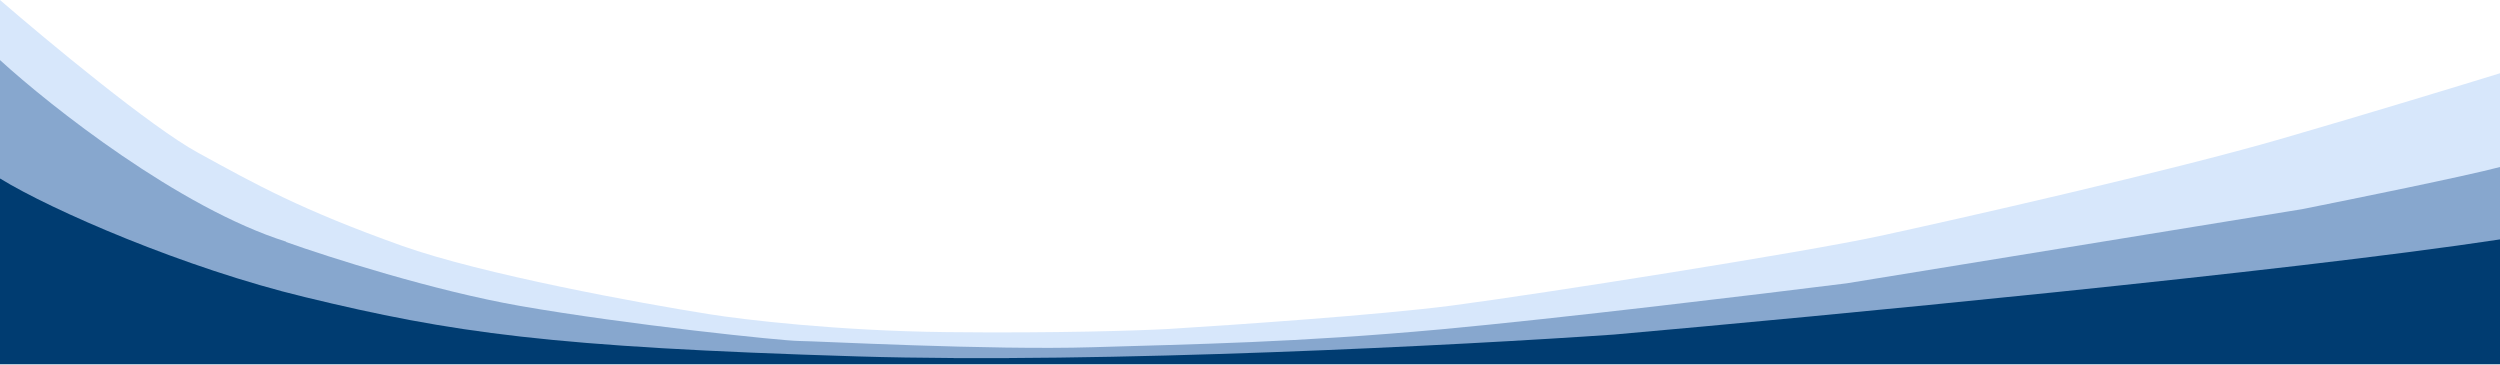 <svg viewBox="0 0 1440 210" xmlns="http://www.w3.org/2000/svg"><path d="m114.1 88c-27-14.7-87.3-64.8-114.1-88v201.2h1440v-159c-20.8 6.4-75.1 23-125.8 37.7-63.3 18.4-188.2 46.7-231.8 56.1s-194.5 33.2-246.1 40c-41.3 5.4-126.2 11.2-163.5 13.5-16.3.9-64.7 2.5-127.6 1.8s-117.2-7.2-136.5-10.3c-39.8-6.3-131.1-23-177.4-39.5-57.9-20.7-83.5-35-117.2-53.5z" fill="#d7e7fb"/><path d="m164.8 139.2c-61.4-19.4-135.5-77.8-164.8-104.6v171.6h1440v-110c-20.5 5.4-84.6 18.4-114.1 24.3l-262.3 42.7c-50.2 6.3-167.1 20.4-233.6 26.5-83.1 7.6-141.5 8.5-200.8 10.3s-159.9-3.6-168.9-3.6-99.3-9.4-160.8-20.2c-49.2-8.6-110.3-28.1-134.7-36.8z" fill="#87a7ce"/><path d="m175.5 171.1c-68.9-16.6-145.8-50-175.5-68.3v107h1440v-71.9c-123.1 18.7-391.5 44.3-510.3 54.8-86.1 6-293.8 16.9-435.6 12.6-177.3-5.4-233.6-13.6-318.6-34.2z" fill="#003c71"/></svg>